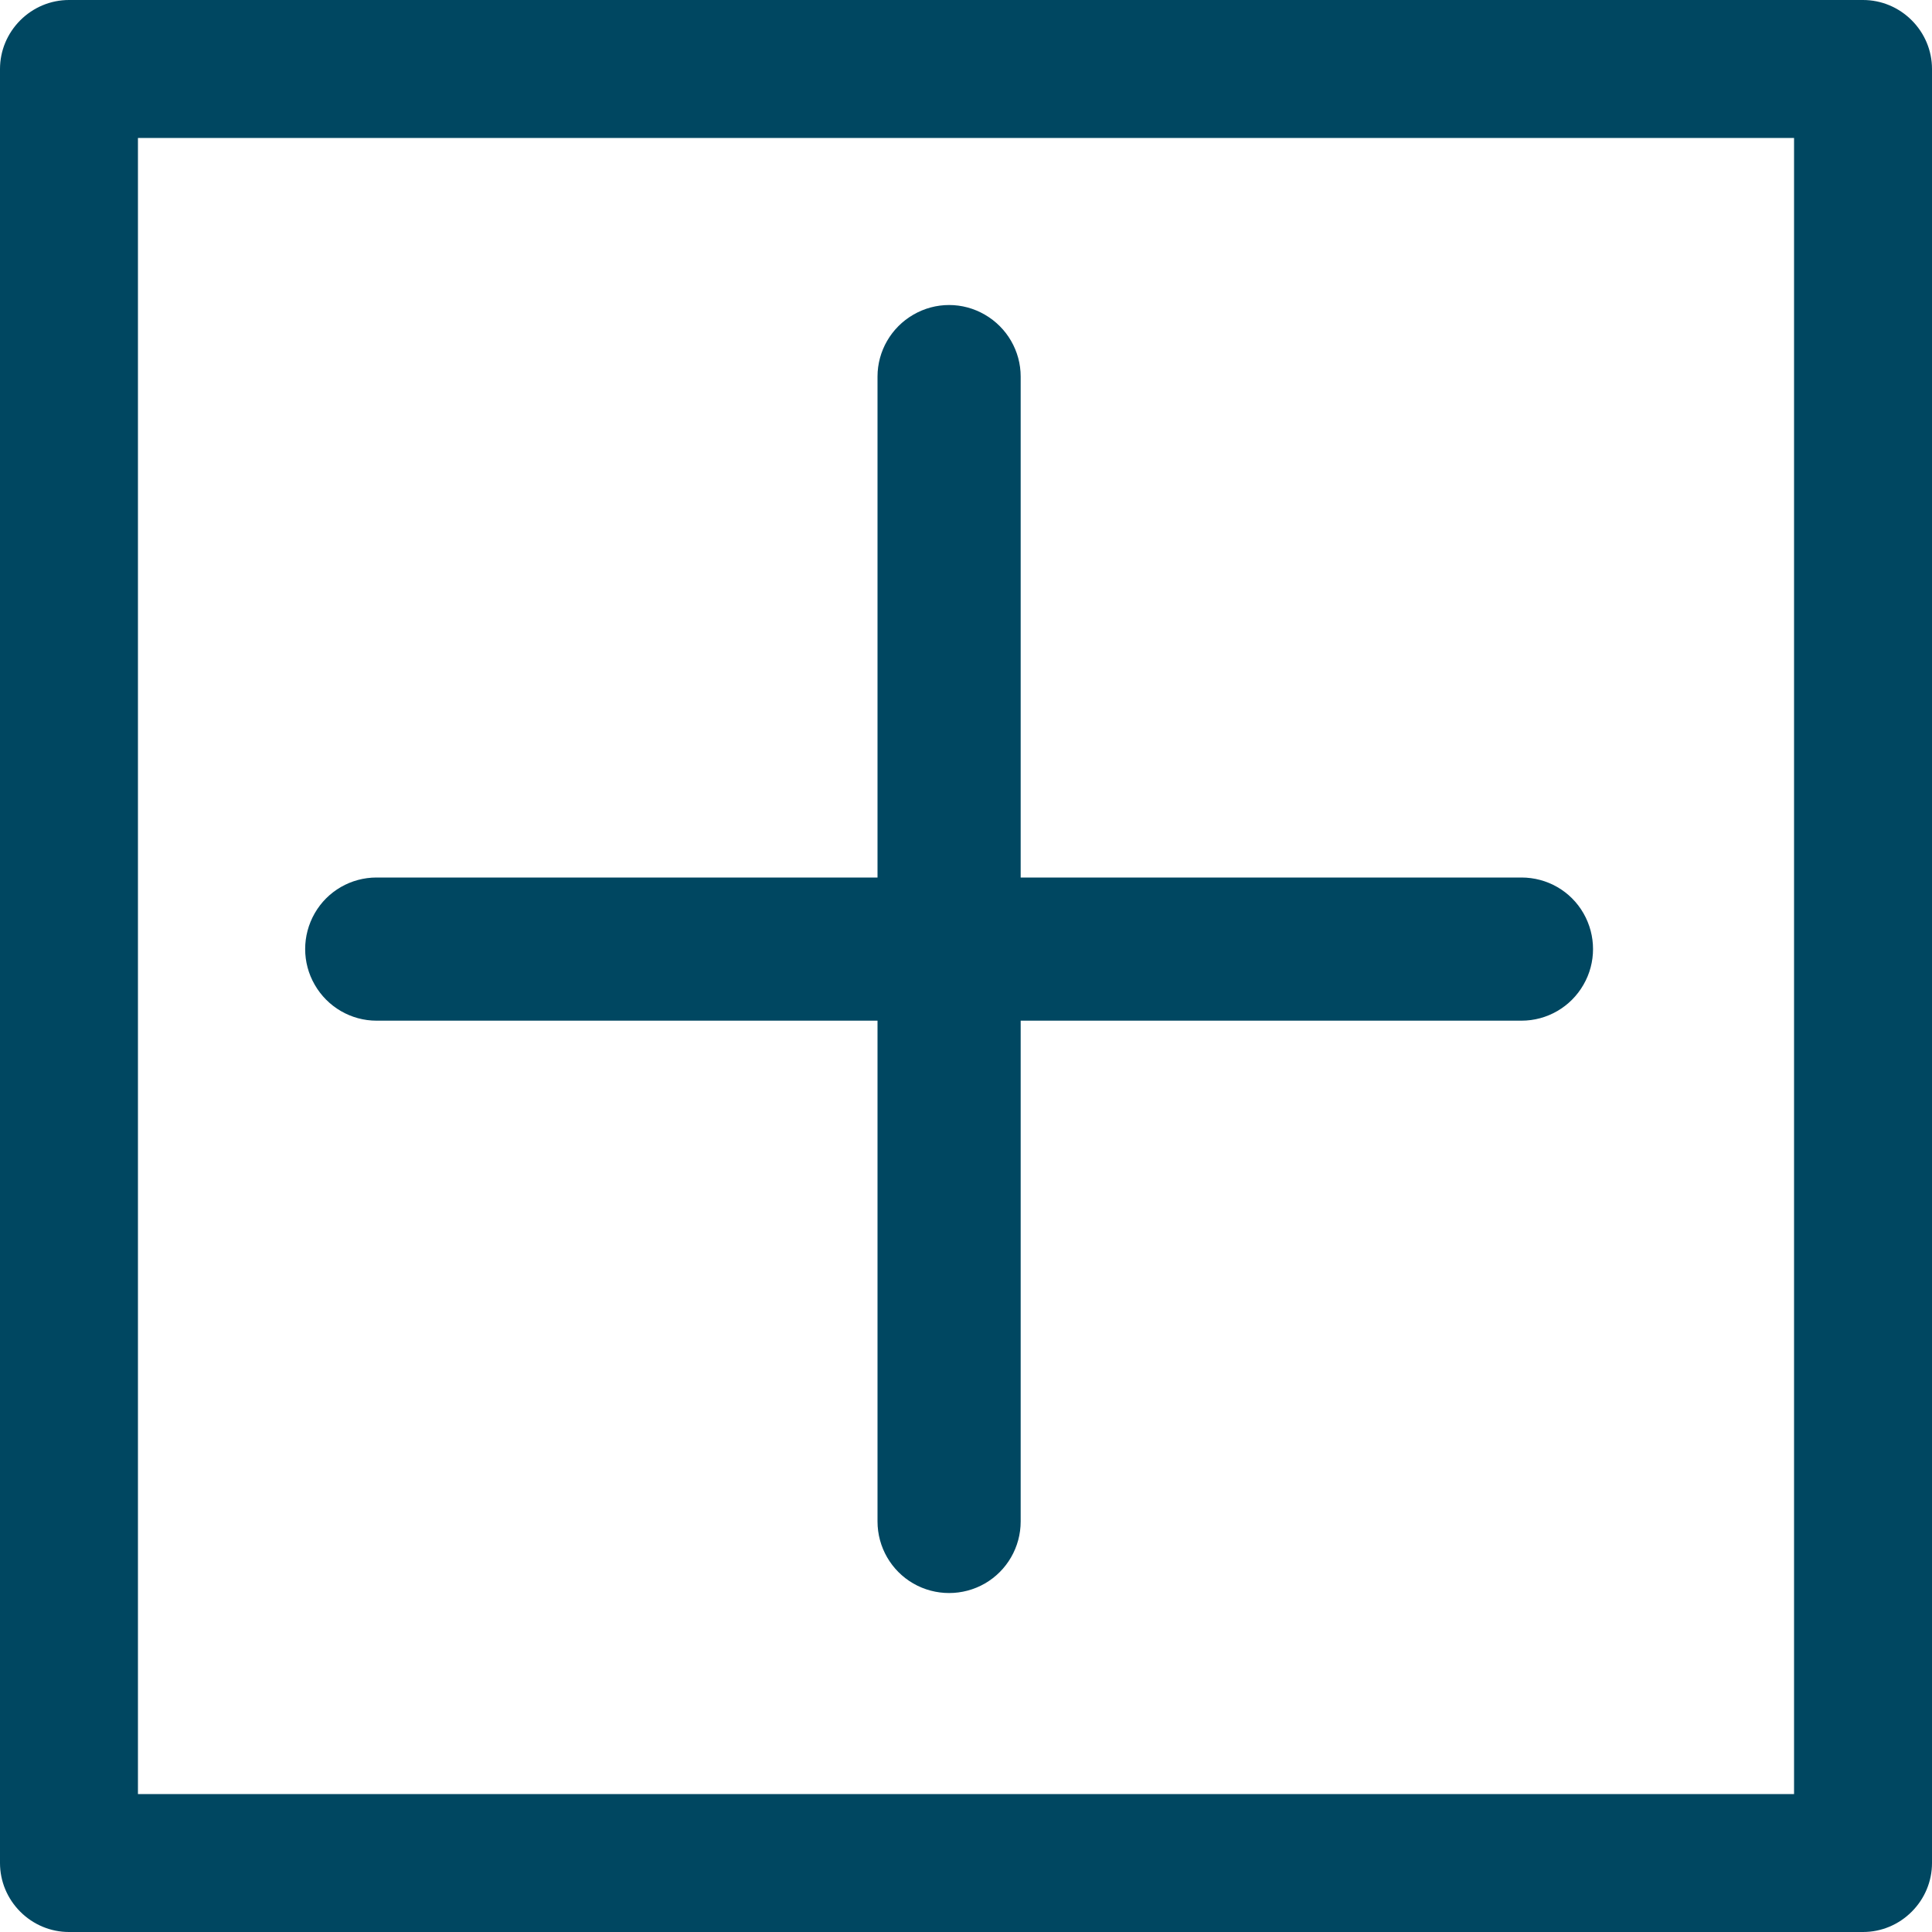<svg width="10" height="10" viewBox="0 0 10 10" fill="none" xmlns="http://www.w3.org/2000/svg">
<path d="M1.949 5.283H4.542V7.875C4.542 8.008 4.613 8.13 4.727 8.196C4.842 8.262 4.983 8.262 5.098 8.196C5.212 8.13 5.283 8.008 5.283 7.875V5.283H7.875C8.008 5.283 8.13 5.212 8.196 5.097C8.262 4.983 8.262 4.842 8.196 4.727C8.13 4.612 8.008 4.542 7.875 4.542H5.283V1.949C5.283 1.817 5.212 1.695 5.098 1.629C4.983 1.562 4.842 1.562 4.727 1.629C4.613 1.695 4.542 1.817 4.542 1.949V4.542H1.949C1.817 4.542 1.695 4.612 1.629 4.727C1.563 4.842 1.563 4.983 1.629 5.097C1.695 5.212 1.817 5.283 1.949 5.283Z" fill="#004761"/>
<path d="M9.643 0H0.357C0.262 0 0.172 0.038 0.105 0.105C0.038 0.172 0 0.262 0 0.357V9.643C0 9.738 0.038 9.828 0.105 9.895C0.172 9.962 0.262 10 0.357 10H9.643C9.738 10 9.828 9.962 9.895 9.895C9.962 9.828 10 9.738 10 9.643V0.357C10 0.262 9.962 0.172 9.895 0.105C9.828 0.038 9.738 0 9.643 0ZM9.286 9.286H0.714V0.714H9.286V9.286Z" fill="#004761"/>
</svg>
